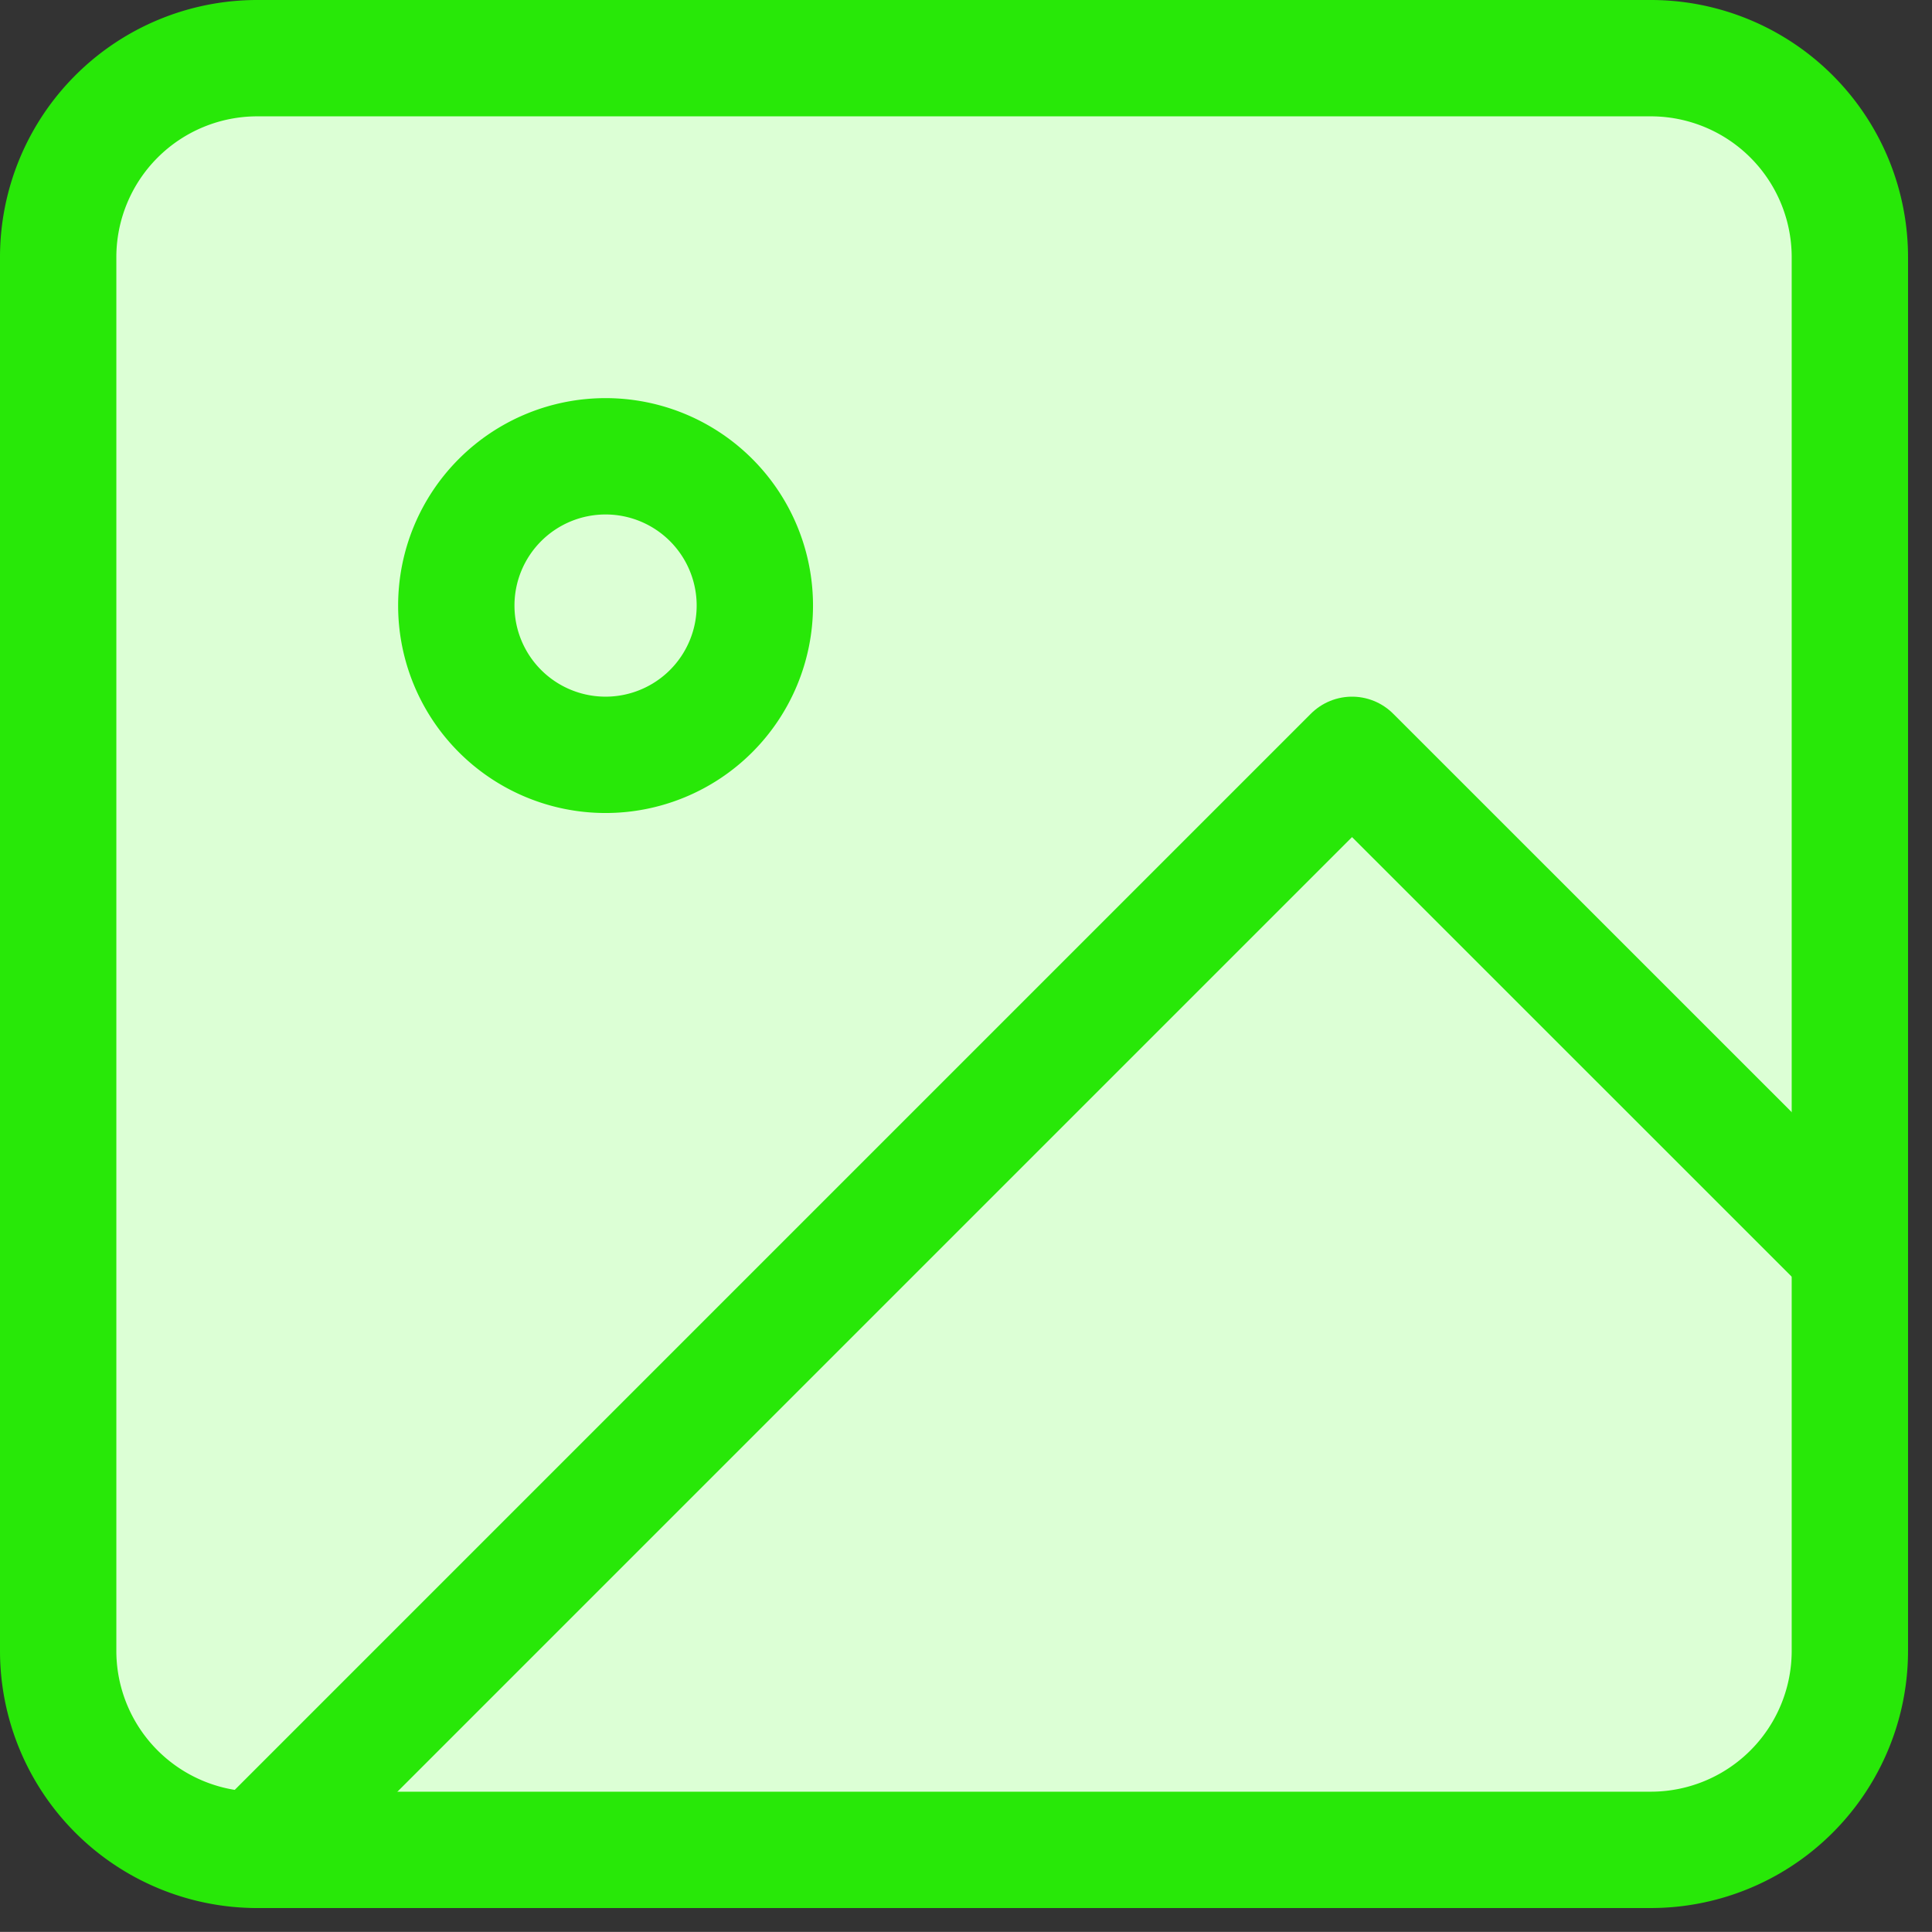 <svg xmlns="http://www.w3.org/2000/svg" width="16.606" height="16.605" viewBox="0 0 16.606 16.605">
  <rect x="0" y="0" width="16.606" height="16.605" fill="#333333" stroke="none"/>
  <g id="gallery" transform="translate(0.5 0.5)">
    <path id="Path_2642" data-name="Path 2642" d="M6.211,4.5H18.188A1.711,1.711,0,0,1,19.9,6.211V18.187A1.711,1.711,0,0,1,18.188,19.9H6.211A1.711,1.711,0,0,1,4.5,18.187V6.211A1.711,1.711,0,0,1,6.211,4.5Z" transform="translate(-4.5 -4.5)" fill="#dcffd5" stroke="#28e808" stroke-linecap="round" stroke-linejoin="round" stroke-width="1"/>
    <path id="Path_2643" data-name="Path 2643" d="M13.066,11.783A1.283,1.283,0,1,1,11.783,10.5,1.283,1.283,0,0,1,13.066,11.783Z" transform="translate(-7.078 -7.078)" fill="none" stroke="#28e808" stroke-linecap="round" stroke-linejoin="round" stroke-width="1"/>
    <path id="Path_2644" data-name="Path 2644" d="M21.188,19.277,16.91,15,7.5,24.41" transform="translate(-5.789 -9.012)" fill="none" stroke="#28e808" stroke-linecap="round" stroke-linejoin="round" stroke-width="1"/>
  </g>
</svg>
